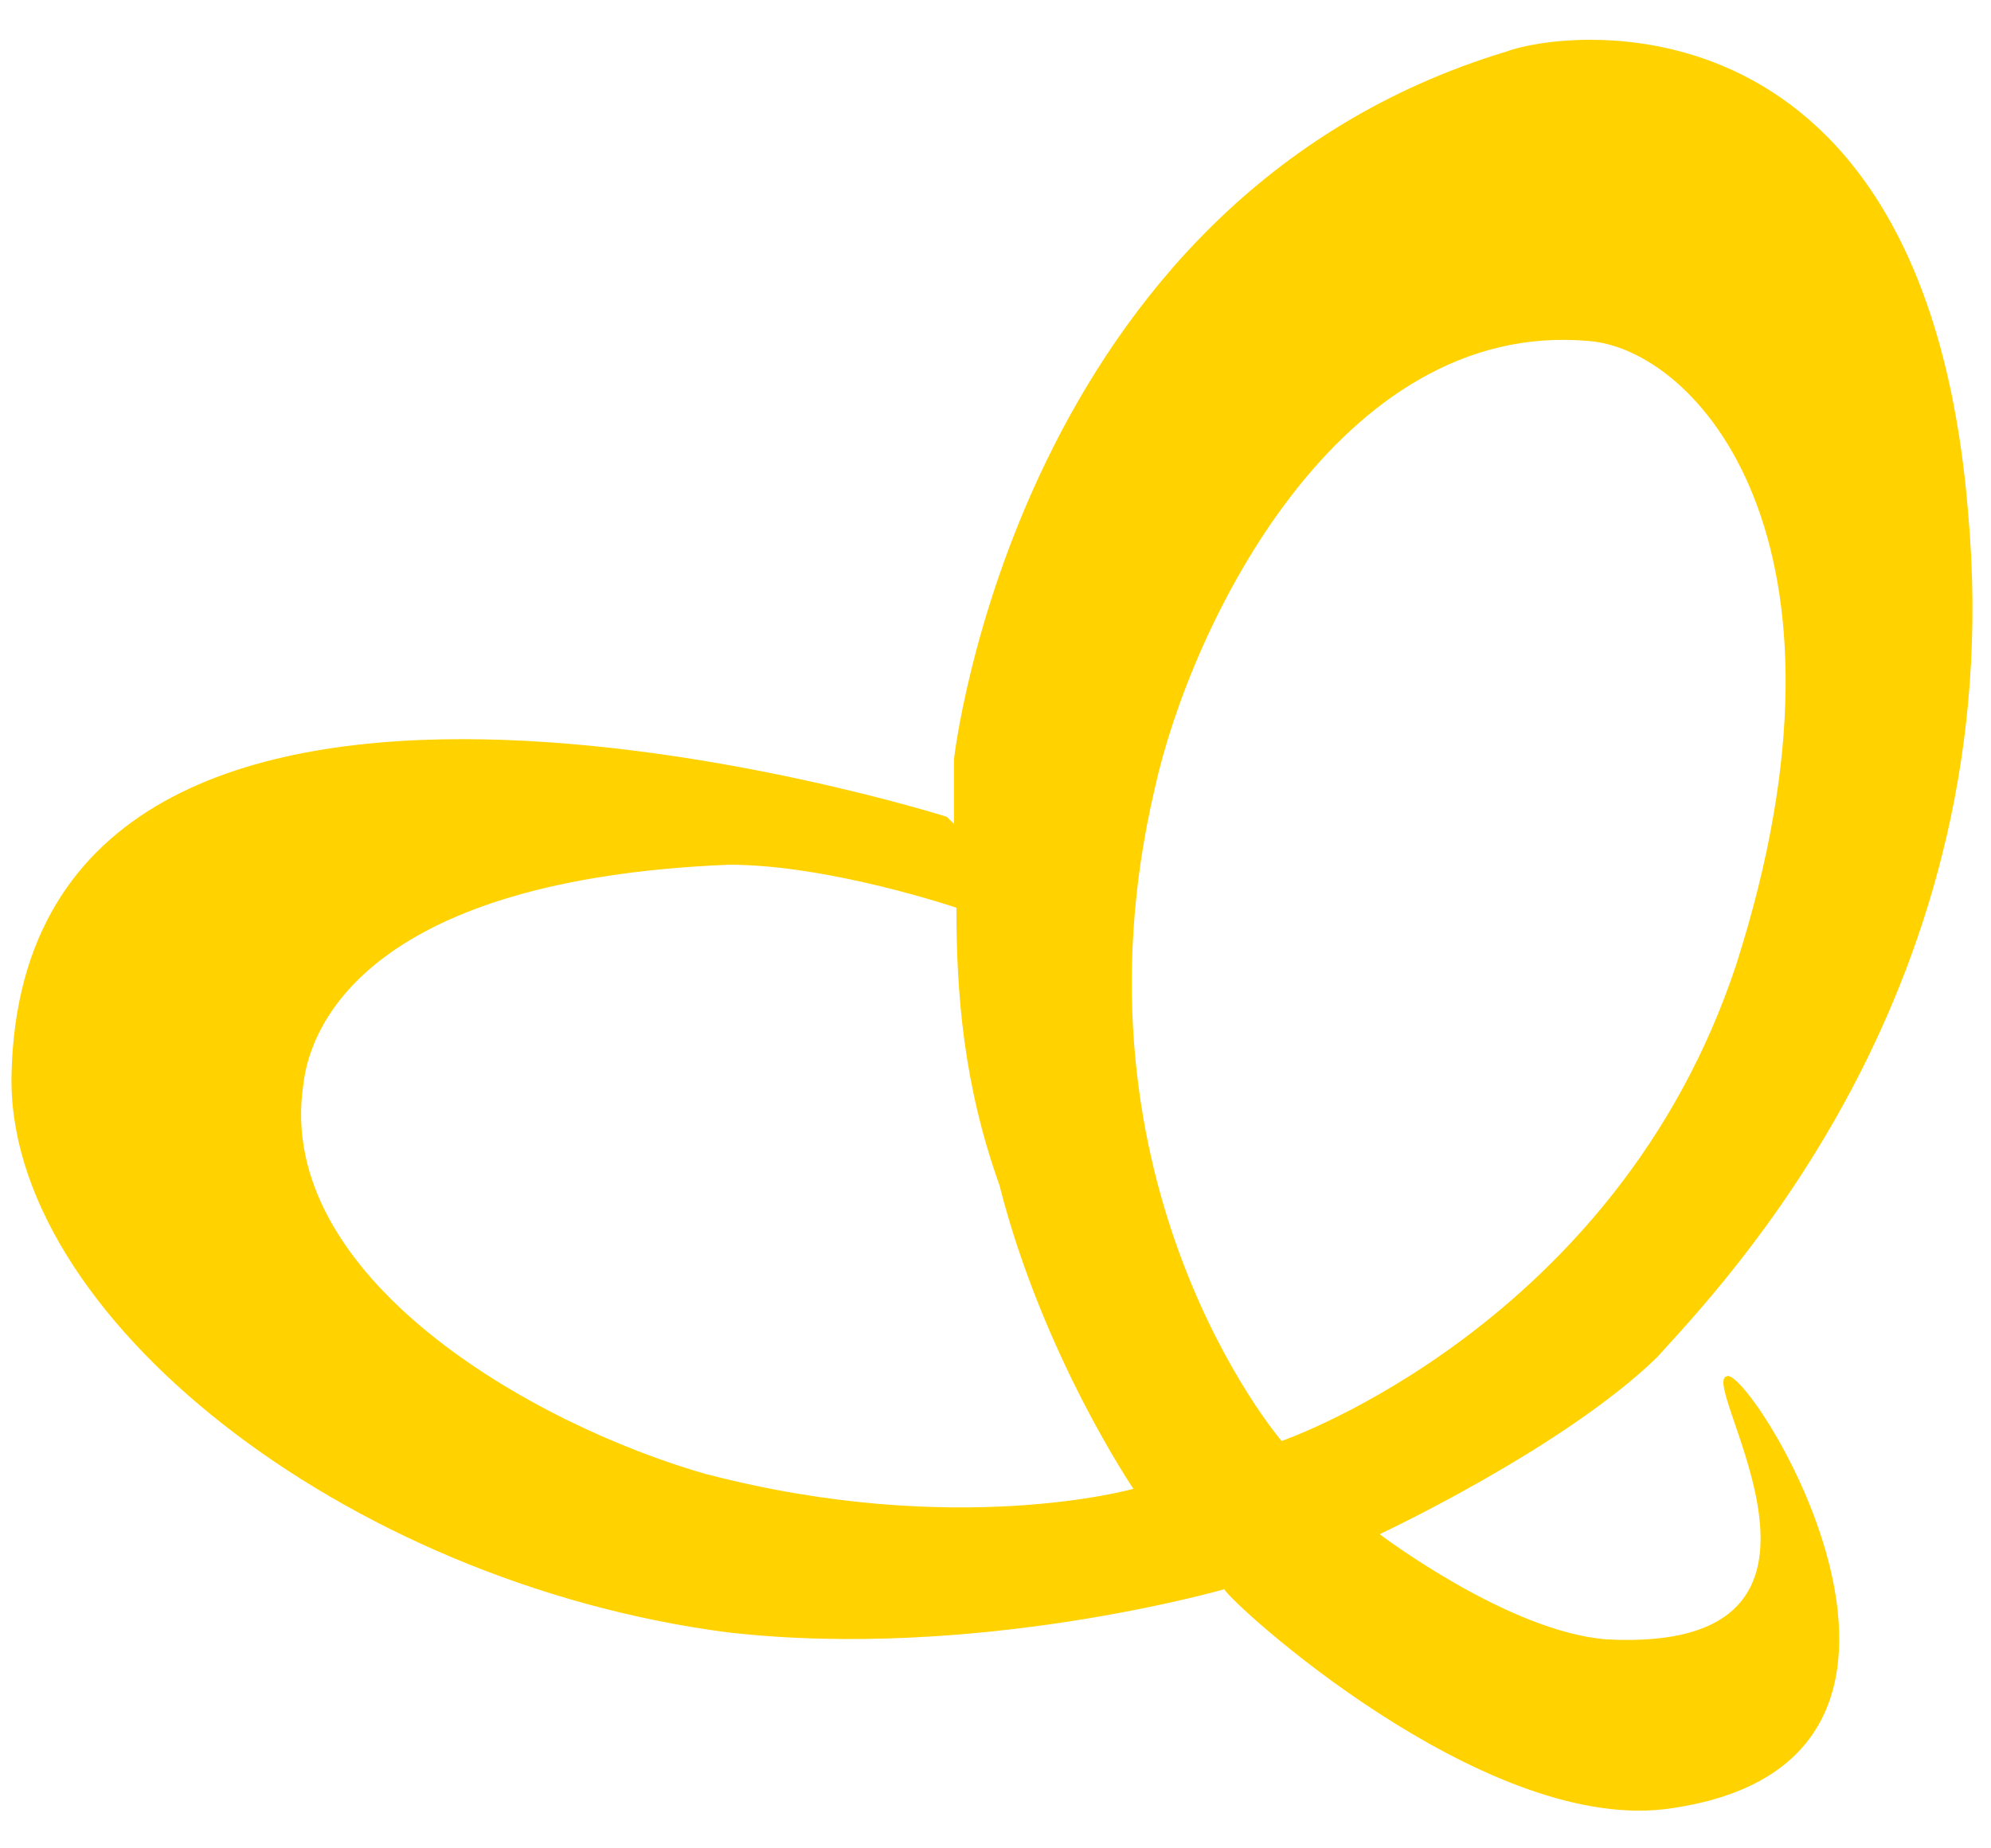 <?xml version="1.0" encoding="UTF-8" standalone="no"?>
<!-- Created with Inkscape (http://www.inkscape.org/) -->

<svg
   width="22.023mm"
   height="20.446mm"
   viewBox="0 0 22.023 20.446"
   version="1.1"
   id="svg6089"
   inkscape:version="1.1.1 (3bf5ae0d25, 2021-09-20)"
   sodipodi:docname="ghirigoro.svg"
   xmlns:inkscape="http://www.inkscape.org/namespaces/inkscape"
   xmlns:sodipodi="http://sodipodi.sourceforge.net/DTD/sodipodi-0.dtd"
   xmlns="http://www.w3.org/2000/svg"
   xmlns:svg="http://www.w3.org/2000/svg">
  <sodipodi:namedview
     id="namedview6091"
     pagecolor="#ffffff"
     bordercolor="#666666"
     borderopacity="1.0"
     inkscape:pageshadow="2"
     inkscape:pageopacity="0.0"
     inkscape:pagecheckerboard="0"
     inkscape:document-units="mm"
     showgrid="false"
     units="mm"
     fit-margin-top="0"
     fit-margin-left="0"
     fit-margin-right="0"
     fit-margin-bottom="0"
     inkscape:zoom="4.192802"
     inkscape:cx="64.753834"
     inkscape:cy="84.549665"
     inkscape:window-width="1680"
     inkscape:window-height="987"
     inkscape:window-x="1912"
     inkscape:window-y="-8"
     inkscape:window-maximized="1"
     inkscape:current-layer="layer1" />
  <defs
     id="defs6086">
    <clipPath
       clipPathUnits="userSpaceOnUse"
       id="clipPath833">
      <rect
         style="fill:#1a1a1a;stroke-width:0.265"
         id="rect835"
         width="33.02"
         height="21.597"
         x="-1.071"
         y="-0.357" />
    </clipPath>
  </defs>
  <g
     inkscape:label="Layer 1"
     inkscape:groupmode="layer"
     id="layer1"
     transform="translate(0.131,-0.216)">
    <path
       class="st0"
       d="m 20.353,9.037 c 0.397,-1.799 2.037,-5.186 4.789,-4.948 1.191,0.079 3.149,2.196 1.64,6.906 -1.323,3.995 -5.027,5.265 -5.027,5.265 0,0 -2.434,-2.831 -1.402,-7.223 m -4.948,7.594 c -1.958,-0.556 -4.789,-2.196 -4.471,-4.313 0.079,-0.714 0.794,-2.275 4.71,-2.434 1.111,0 2.514,0.476 2.514,0.476 0,0.953 0.079,1.958 0.476,3.069 0.476,1.879 1.482,3.36 1.482,3.36 0,0 -1.958,0.556 -4.71,-0.159 m 11.271,-1.085 c -0.318,0.079 1.72,3.069 -1.323,2.91 -1.085,-0.079 -2.514,-1.164 -2.514,-1.164 0,0 2.037,-0.953 3.069,-1.958 0.714,-0.794 3.916,-4.075 3.44,-9.34 -0.476,-5.874 -4.471,-5.345 -5.106,-5.106 -5.424,1.64 -6.112,7.832 -6.112,7.832 v 0.714 l -0.079,-0.079 c 0,0 -10.186,-3.228 -10.345,2.831 -0.079,2.672 3.678,5.636 7.911,6.191 2.752,0.318 5.503,-0.476 5.503,-0.476 0.079,0.159 2.831,2.672 4.868,2.434 3.757,-0.476 0.926,-4.948 0.688,-4.789 M 0.006,39.649 c 0.979,2.646 4.048,4.339 8.308,4.339 5.397,0 8.599,-2.646 8.599,-6.535 0,-3.201 -1.984,-4.895 -6.112,-6.244 -2.963,-0.979 -4.736,-1.376 -4.736,-3.043 0,-1.138 1.138,-1.931 2.91,-1.931 1.72,0 2.91,0.794 3.36,2.328 l 4.313,-2.143 c -1.191,-2.619 -3.916,-4.18 -7.594,-4.18 -5.265,0 -8.467,2.831 -8.467,6.615 0,3.043 2.196,4.498 6.324,6.059 2.699,1.005 4.339,1.138 4.339,2.963 0,1.217 -1.138,1.984 -3.069,1.984 -1.984,0 -3.387,-1.005 -3.678,-2.54 z m 20.981,3.519 h 5.847 v -20.188 h -5.847 z"
       id="path13"
       style="fill:#ffd200;stroke-width:0.265"
       clip-path="url(#clipPath833)"
       transform="translate(-7.71,-0.101)" />
  </g>
</svg>
